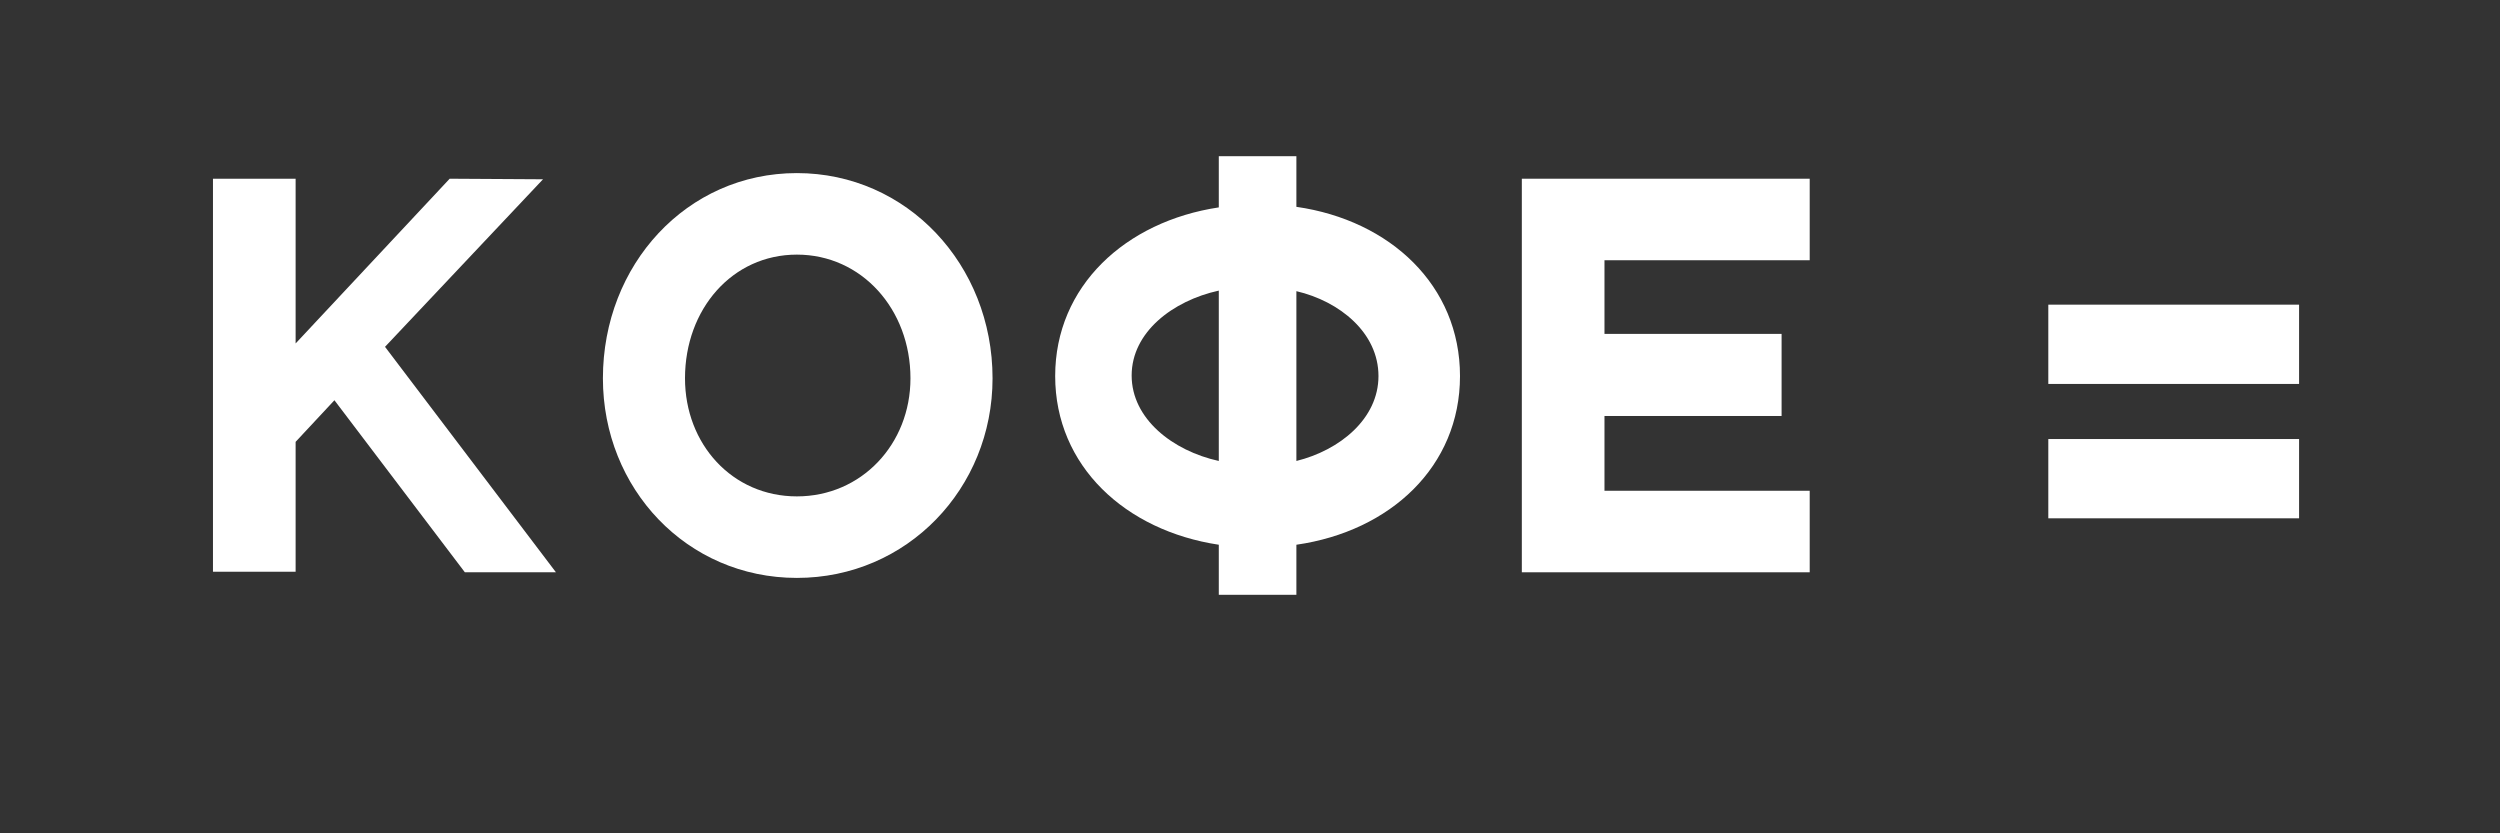 <svg width="249" height="83" viewBox="0 0 249 83" fill="none" xmlns="http://www.w3.org/2000/svg">
<rect x="0" y="0" width="249" height="83" fill="#333333" stroke="none"/>
<path d="M21.212 56.944H29.444V44.008L33.308 39.864L46.3 57H55.372L38.348 34.544L54.084 17.856L44.788 17.8L29.444 34.208V17.8H21.212V56.944Z" fill="white"/>
<path d="M60.05 37.68C60.05 48.656 68.394 57.56 79.37 57.56C90.346 57.56 98.858 48.656 98.858 37.68C98.858 26.368 90.346 17.24 79.37 17.24C68.394 17.24 60.05 26.368 60.05 37.68ZM79.37 25.36C85.81 25.36 90.682 30.792 90.682 37.68C90.682 44.232 85.81 49.44 79.37 49.44C72.93 49.44 68.226 44.232 68.226 37.68C68.226 30.792 72.93 25.36 79.37 25.36Z" fill="white"/>
<path d="M105.096 37.456C105.096 46.416 112.096 52.856 121.392 54.256V59.24H129.12V54.256C138.472 52.912 145.416 46.472 145.416 37.456C145.416 28.44 138.472 21.944 129.12 20.6V15.56H121.392V20.656C112.096 22.056 105.096 28.496 105.096 37.456ZM112.712 37.4C112.712 33.088 116.8 29.952 121.392 28.944V45.912C116.8 44.904 112.712 41.712 112.712 37.4ZM129.12 29C133.432 30.008 137.296 33.144 137.296 37.456C137.296 41.712 133.432 44.848 129.12 45.912V29Z" fill="white"/>
<path d="M151.574 17.8V57H180.246V48.88H159.806V41.432H177.446V33.256H159.806V25.92H180.246V17.8H151.574Z" fill="white"/>
<path d="M204.012 43.728V51.624H228.988V43.728H204.012ZM204.012 30.344V38.24H228.988V30.344H204.012Z" fill="white"/>
</svg>
